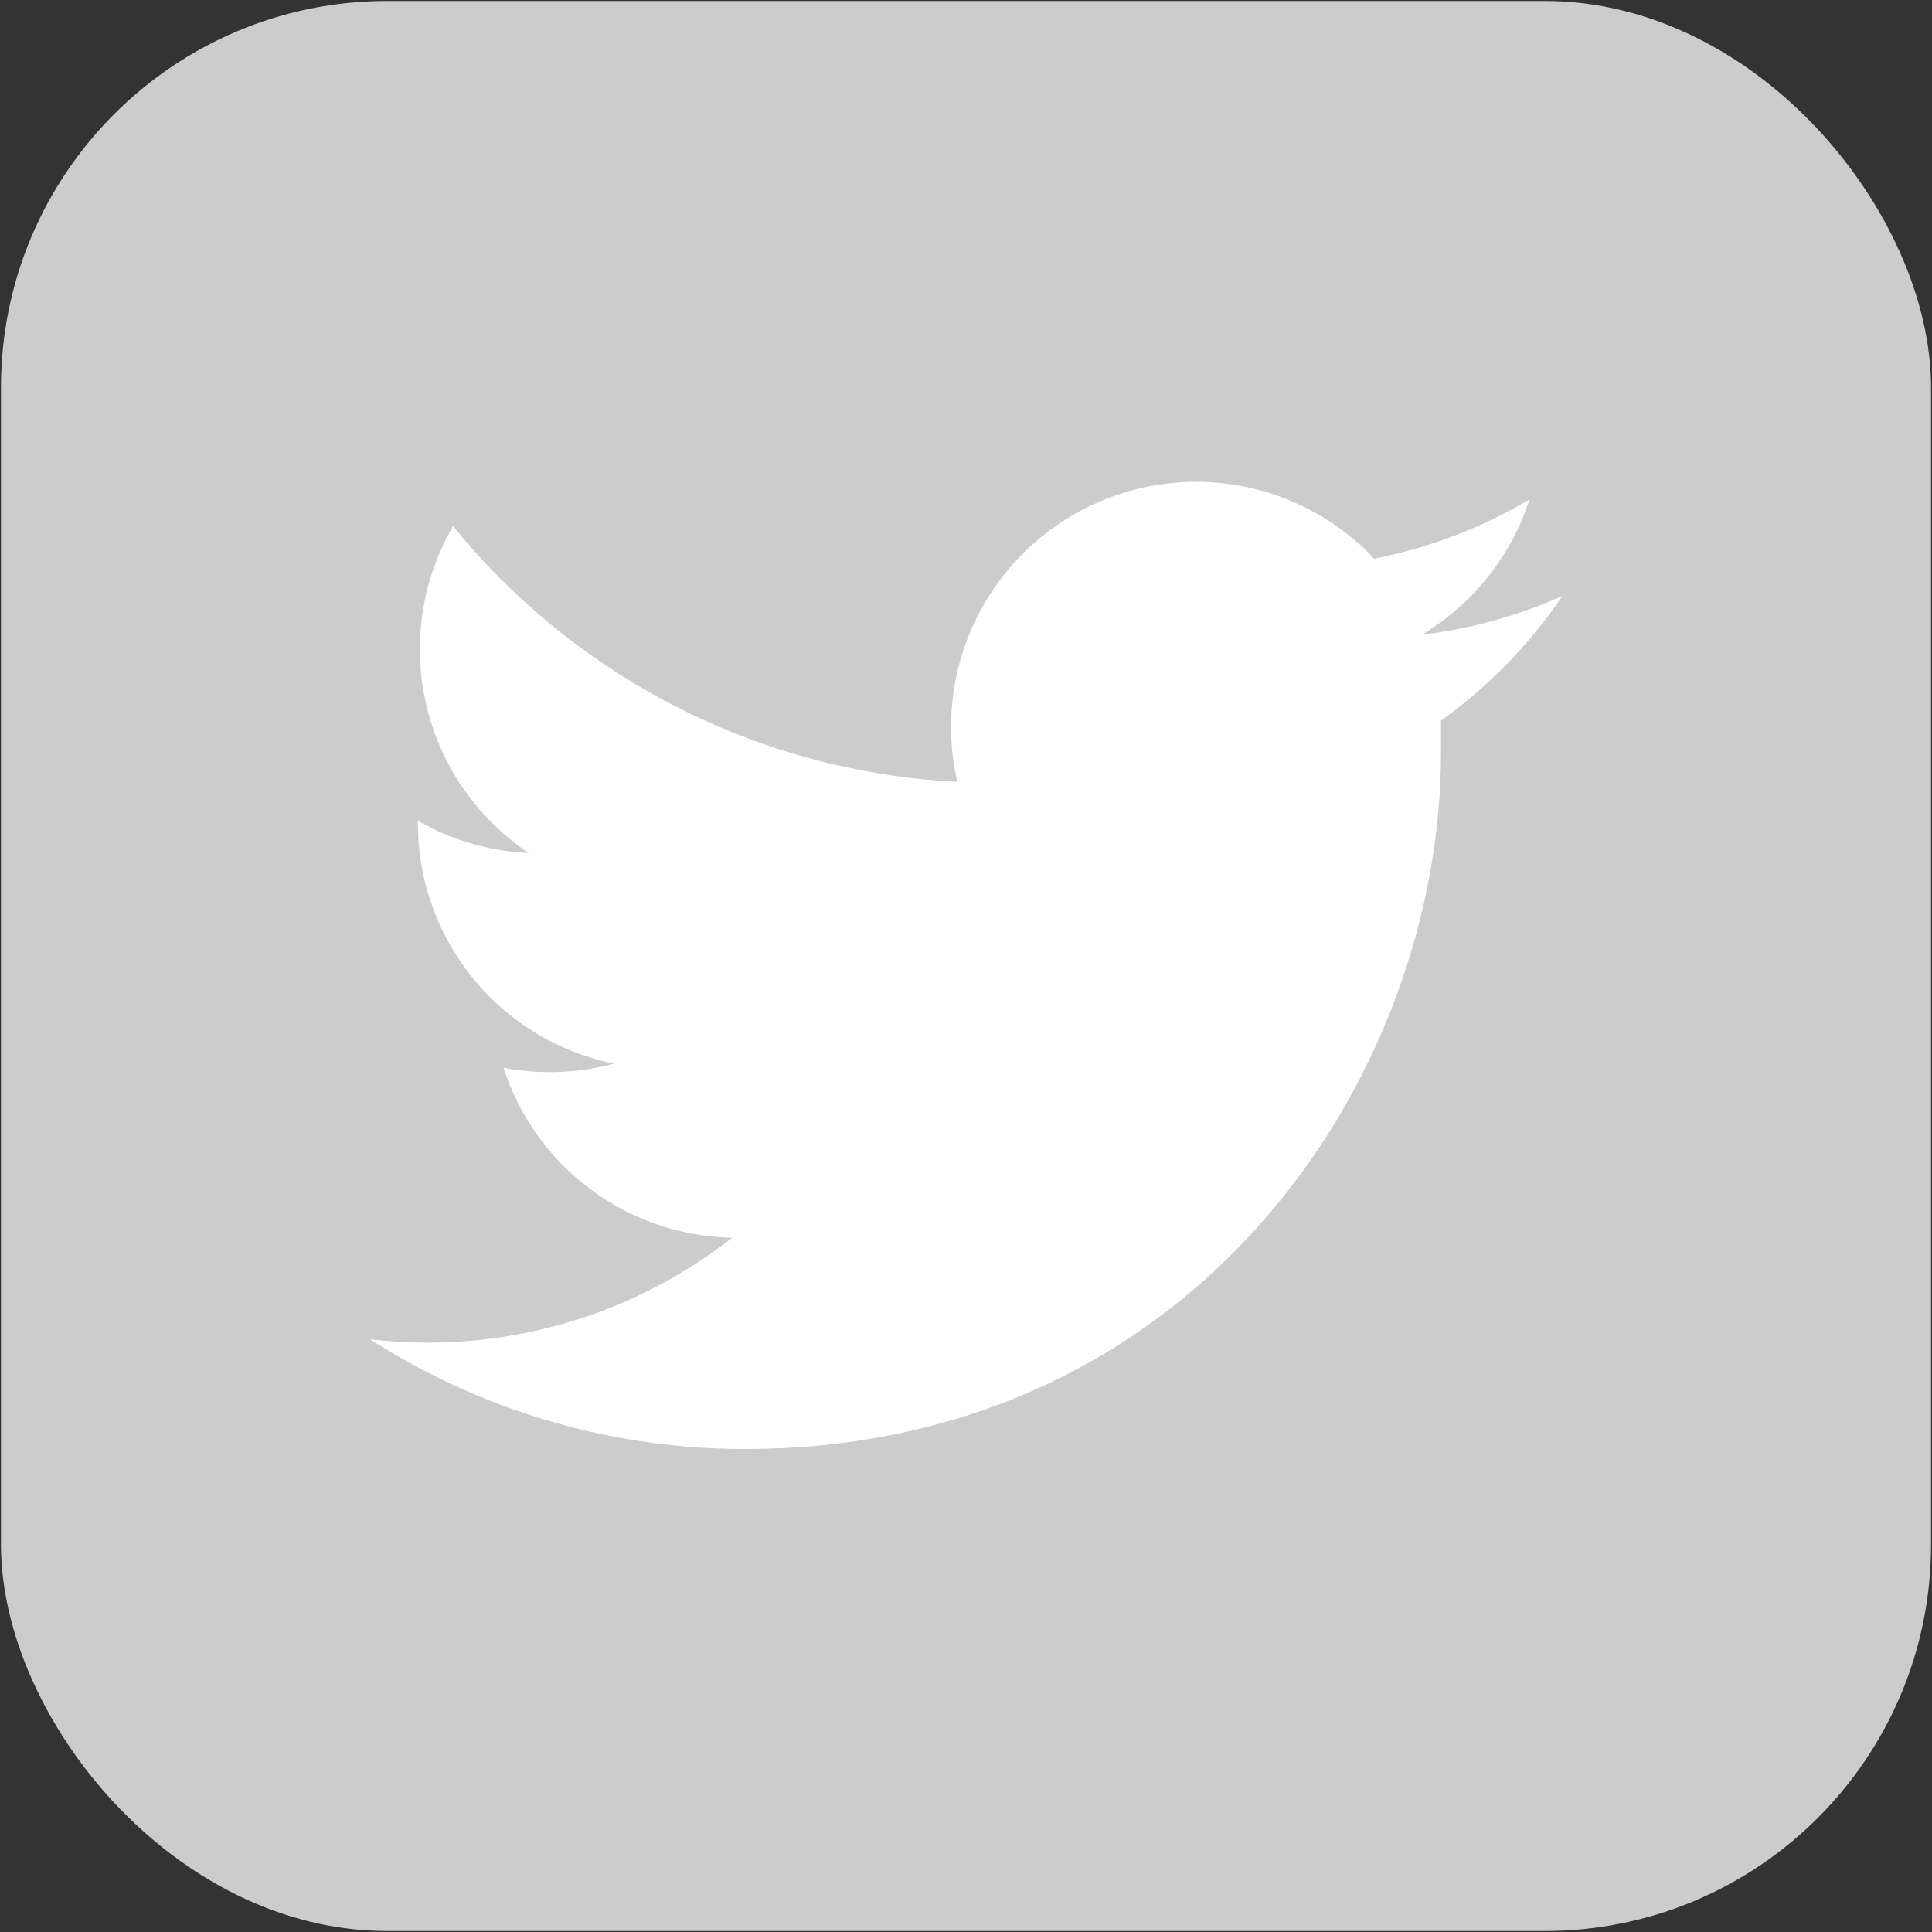 <svg id="Layer_1" data-name="Layer 1" xmlns="http://www.w3.org/2000/svg" viewBox="0 0 60 60"><rect x="0" y="0" width="60" height="60" fill="#333333" stroke="none"/><defs><style>.cls-1{fill:#ccc;}.cls-2{fill:#fff;}</style></defs><title>social Icons</title><rect class="cls-1" x="0.03" y="0.03" width="59.94" height="59.94" rx="12" ry="12"/><path class="cls-2" d="M48.52,18.51a15.08,15.08,0,0,1-4.36,1.2,7.63,7.63,0,0,0,3.34-4.2,15.22,15.22,0,0,1-4.82,1.84,7.61,7.61,0,0,0-12.95,6.93,21.58,21.58,0,0,1-15.66-7.94,7.61,7.61,0,0,0,2.35,10.15,7.57,7.57,0,0,1-3.44-1s0,.06,0,.09a7.6,7.6,0,0,0,6.09,7.45,7.63,7.63,0,0,1-3.43.13,7.61,7.61,0,0,0,7.1,5.28,15.33,15.33,0,0,1-11.25,3.15A21.52,21.52,0,0,0,23.13,45c14,0,21.62-11.58,21.62-21.62,0-.33,0-.66,0-1A15.41,15.41,0,0,0,48.52,18.51Z"/></svg>